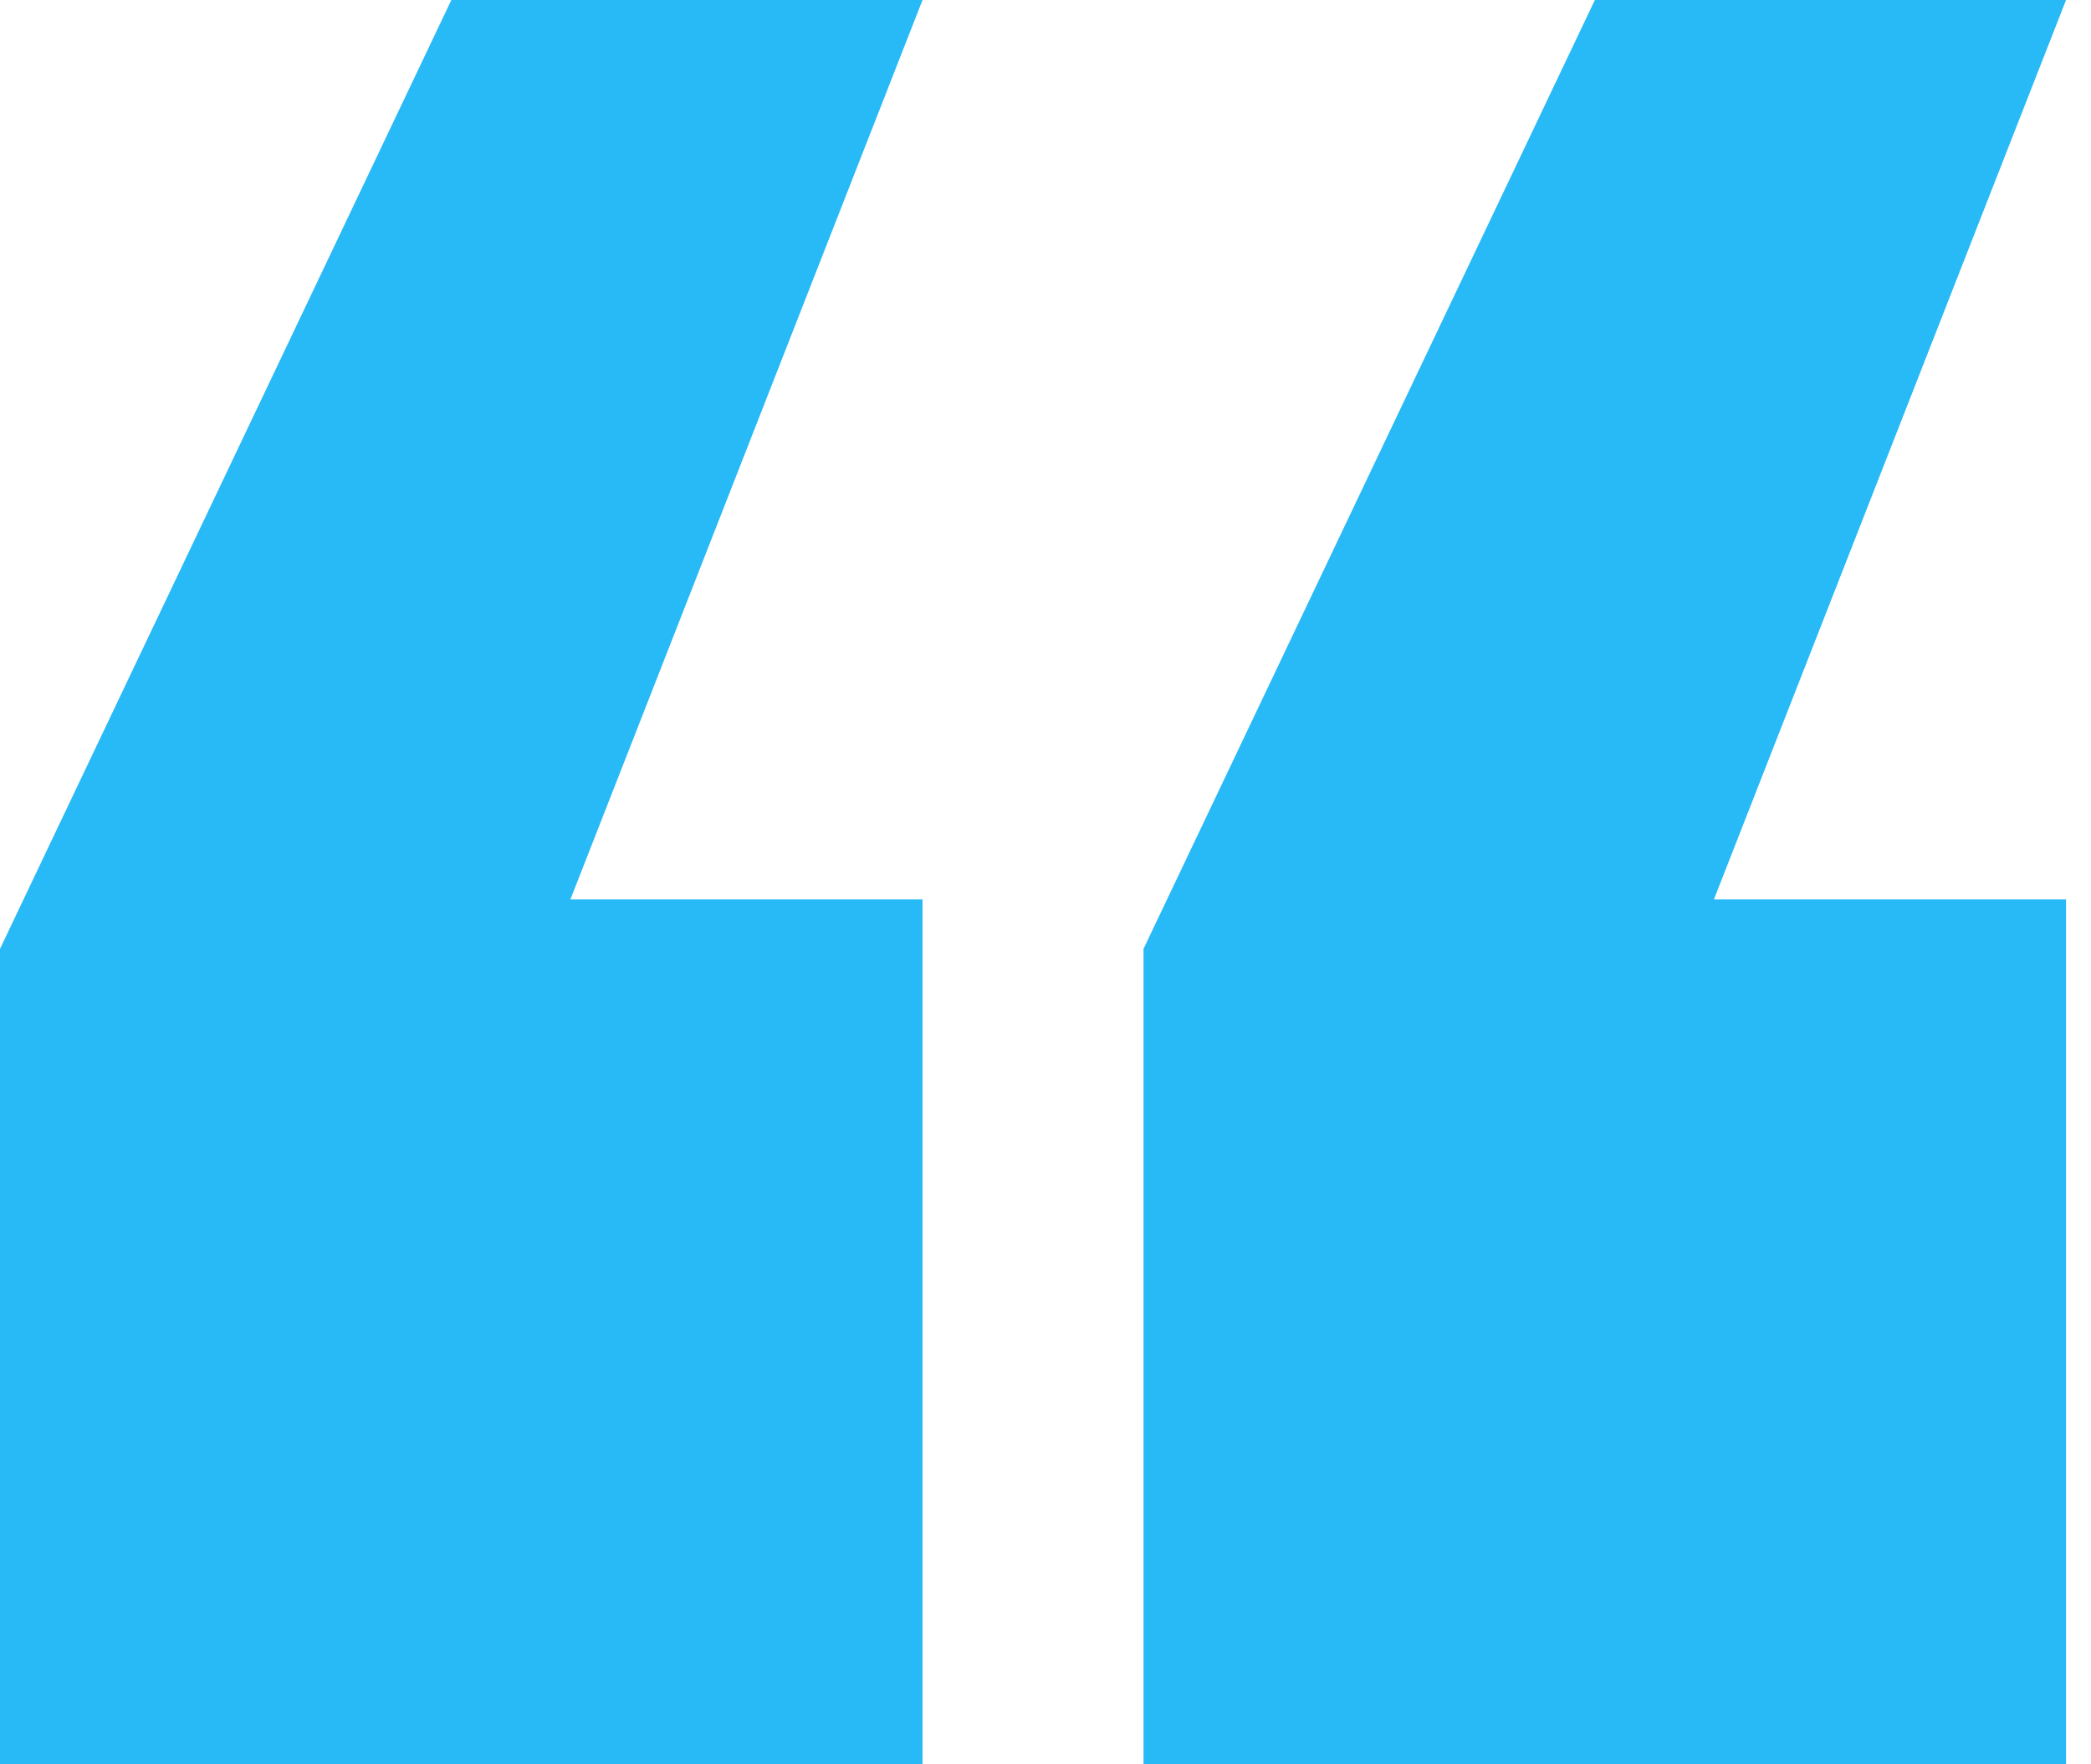 <svg width="64" height="54" viewBox="0 0 64 54" fill="none" xmlns="http://www.w3.org/2000/svg">
<path d="M13.815 0L0 29.042V54H28.236V27.529H17.458L28.236 0H13.815Z" fill="#28B9F7"/>
<path d="M48.815 0L35 29.042V54H63.236V27.529H52.458L63.236 0H48.815Z" fill="#28B9F7"/>
</svg>
